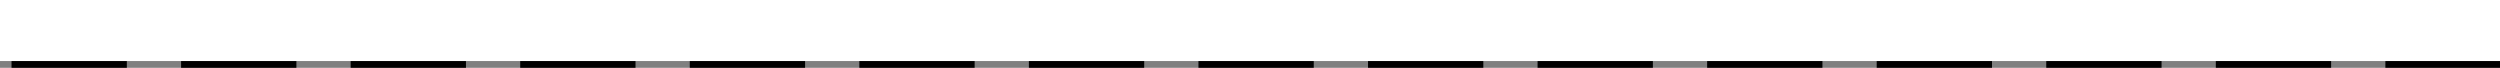 ﻿<?xml version="1.0" encoding="utf-8"?>
<svg version="1.1" xmlns:xlink="http://www.w3.org/1999/xlink" width="1843px" height="50px" xmlns="http://www.w3.org/2000/svg">
  <rect width="100%" height="100%" fill="#808080" stroke="none"/>
  <g transform="matrix(1 0 0 1 -198 -5690 )">
    <path d="M 198 5690  L 2041 5690  L 2041 5735  L 198 5735  L 198 5690  Z " fill-rule="nonzero" fill="#ffffff" stroke="none" />
    <path d="M 2041 5737.5  L 198 5737.5  " stroke-width="5" stroke-dasharray="85,40" stroke="#000000" fill="none" stroke-dashoffset="0.5" />
  </g>
</svg>